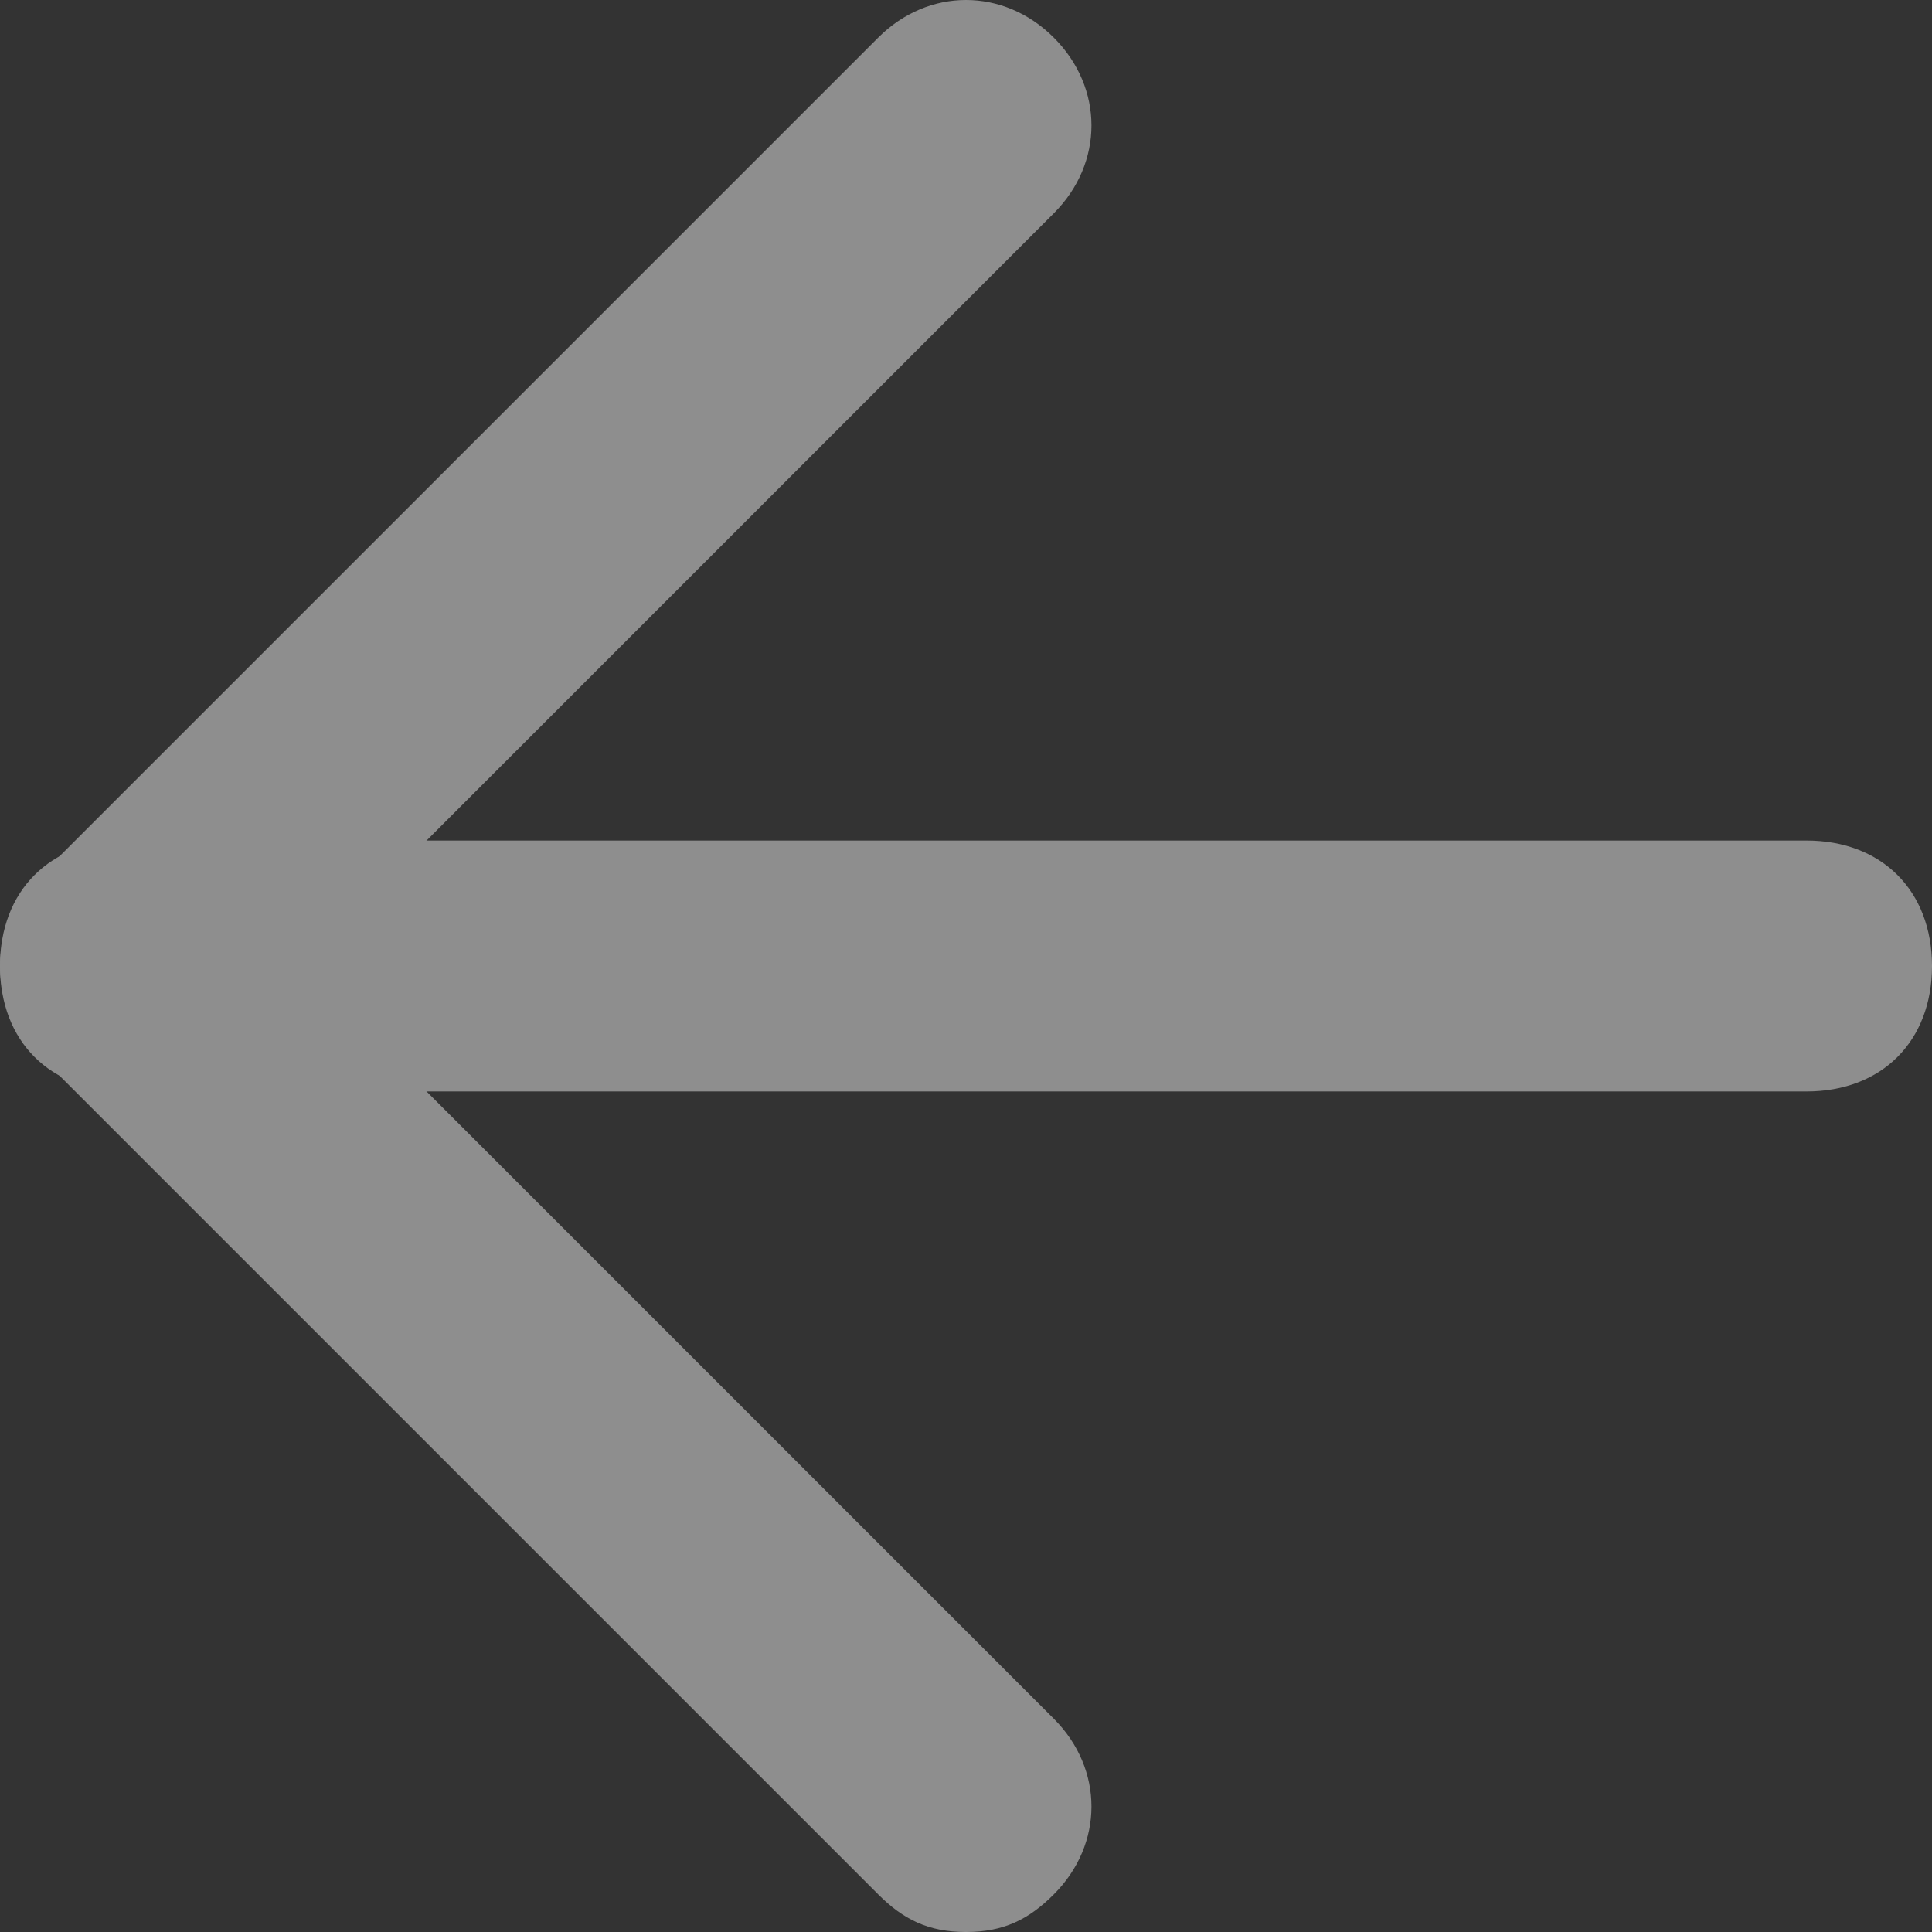 <?xml version="1.0" encoding="utf-8"?>
<!-- Generator: Adobe Illustrator 22.0.1, SVG Export Plug-In . SVG Version: 6.00 Build 0)  -->
<svg version="1.1" id="Слой_1" xmlns="http://www.w3.org/2000/svg" xmlns:xlink="http://www.w3.org/1999/xlink" x="0px" y="0px"
	 viewBox="0 0 15.4 15.4" style="enable-background:new 0 0 15.4 15.4;" xml:space="preserve">
<rect x="0" y="0" width="15.4" height="15.4" fill="#333333" stroke="none"/>
<style type="text/css">
	.st0{fill:#FFFFFF;}
	.st1{fill:#8E8E8E;}
</style>
<g>
	<g>
		<path class="st0" d="M-19.8-20.3"/>
	</g>
</g>
<g>
	<path class="st0" d="M-19.8,614.8"/>
</g>
<g>
	<g>
		<path class="st1" d="M14.4,8.7H1c-0.6,0-1-0.4-1-1s0.4-1,1-1h13.4c0.6,0,1,0.4,1,1S15,8.7,14.4,8.7z"/>
	</g>
	<g>
		<path class="st1" d="M7.7,15.4c-0.3,0-0.5-0.1-0.7-0.3L0.3,8.4c-0.4-0.4-0.4-1,0-1.4L7,0.3c0.4-0.4,1-0.4,1.4,0s0.4,1,0,1.4l-6,6
			l6,6c0.4,0.4,0.4,1,0,1.4C8.2,15.3,8,15.4,7.7,15.4z"/>
	</g>
</g>
</svg>

